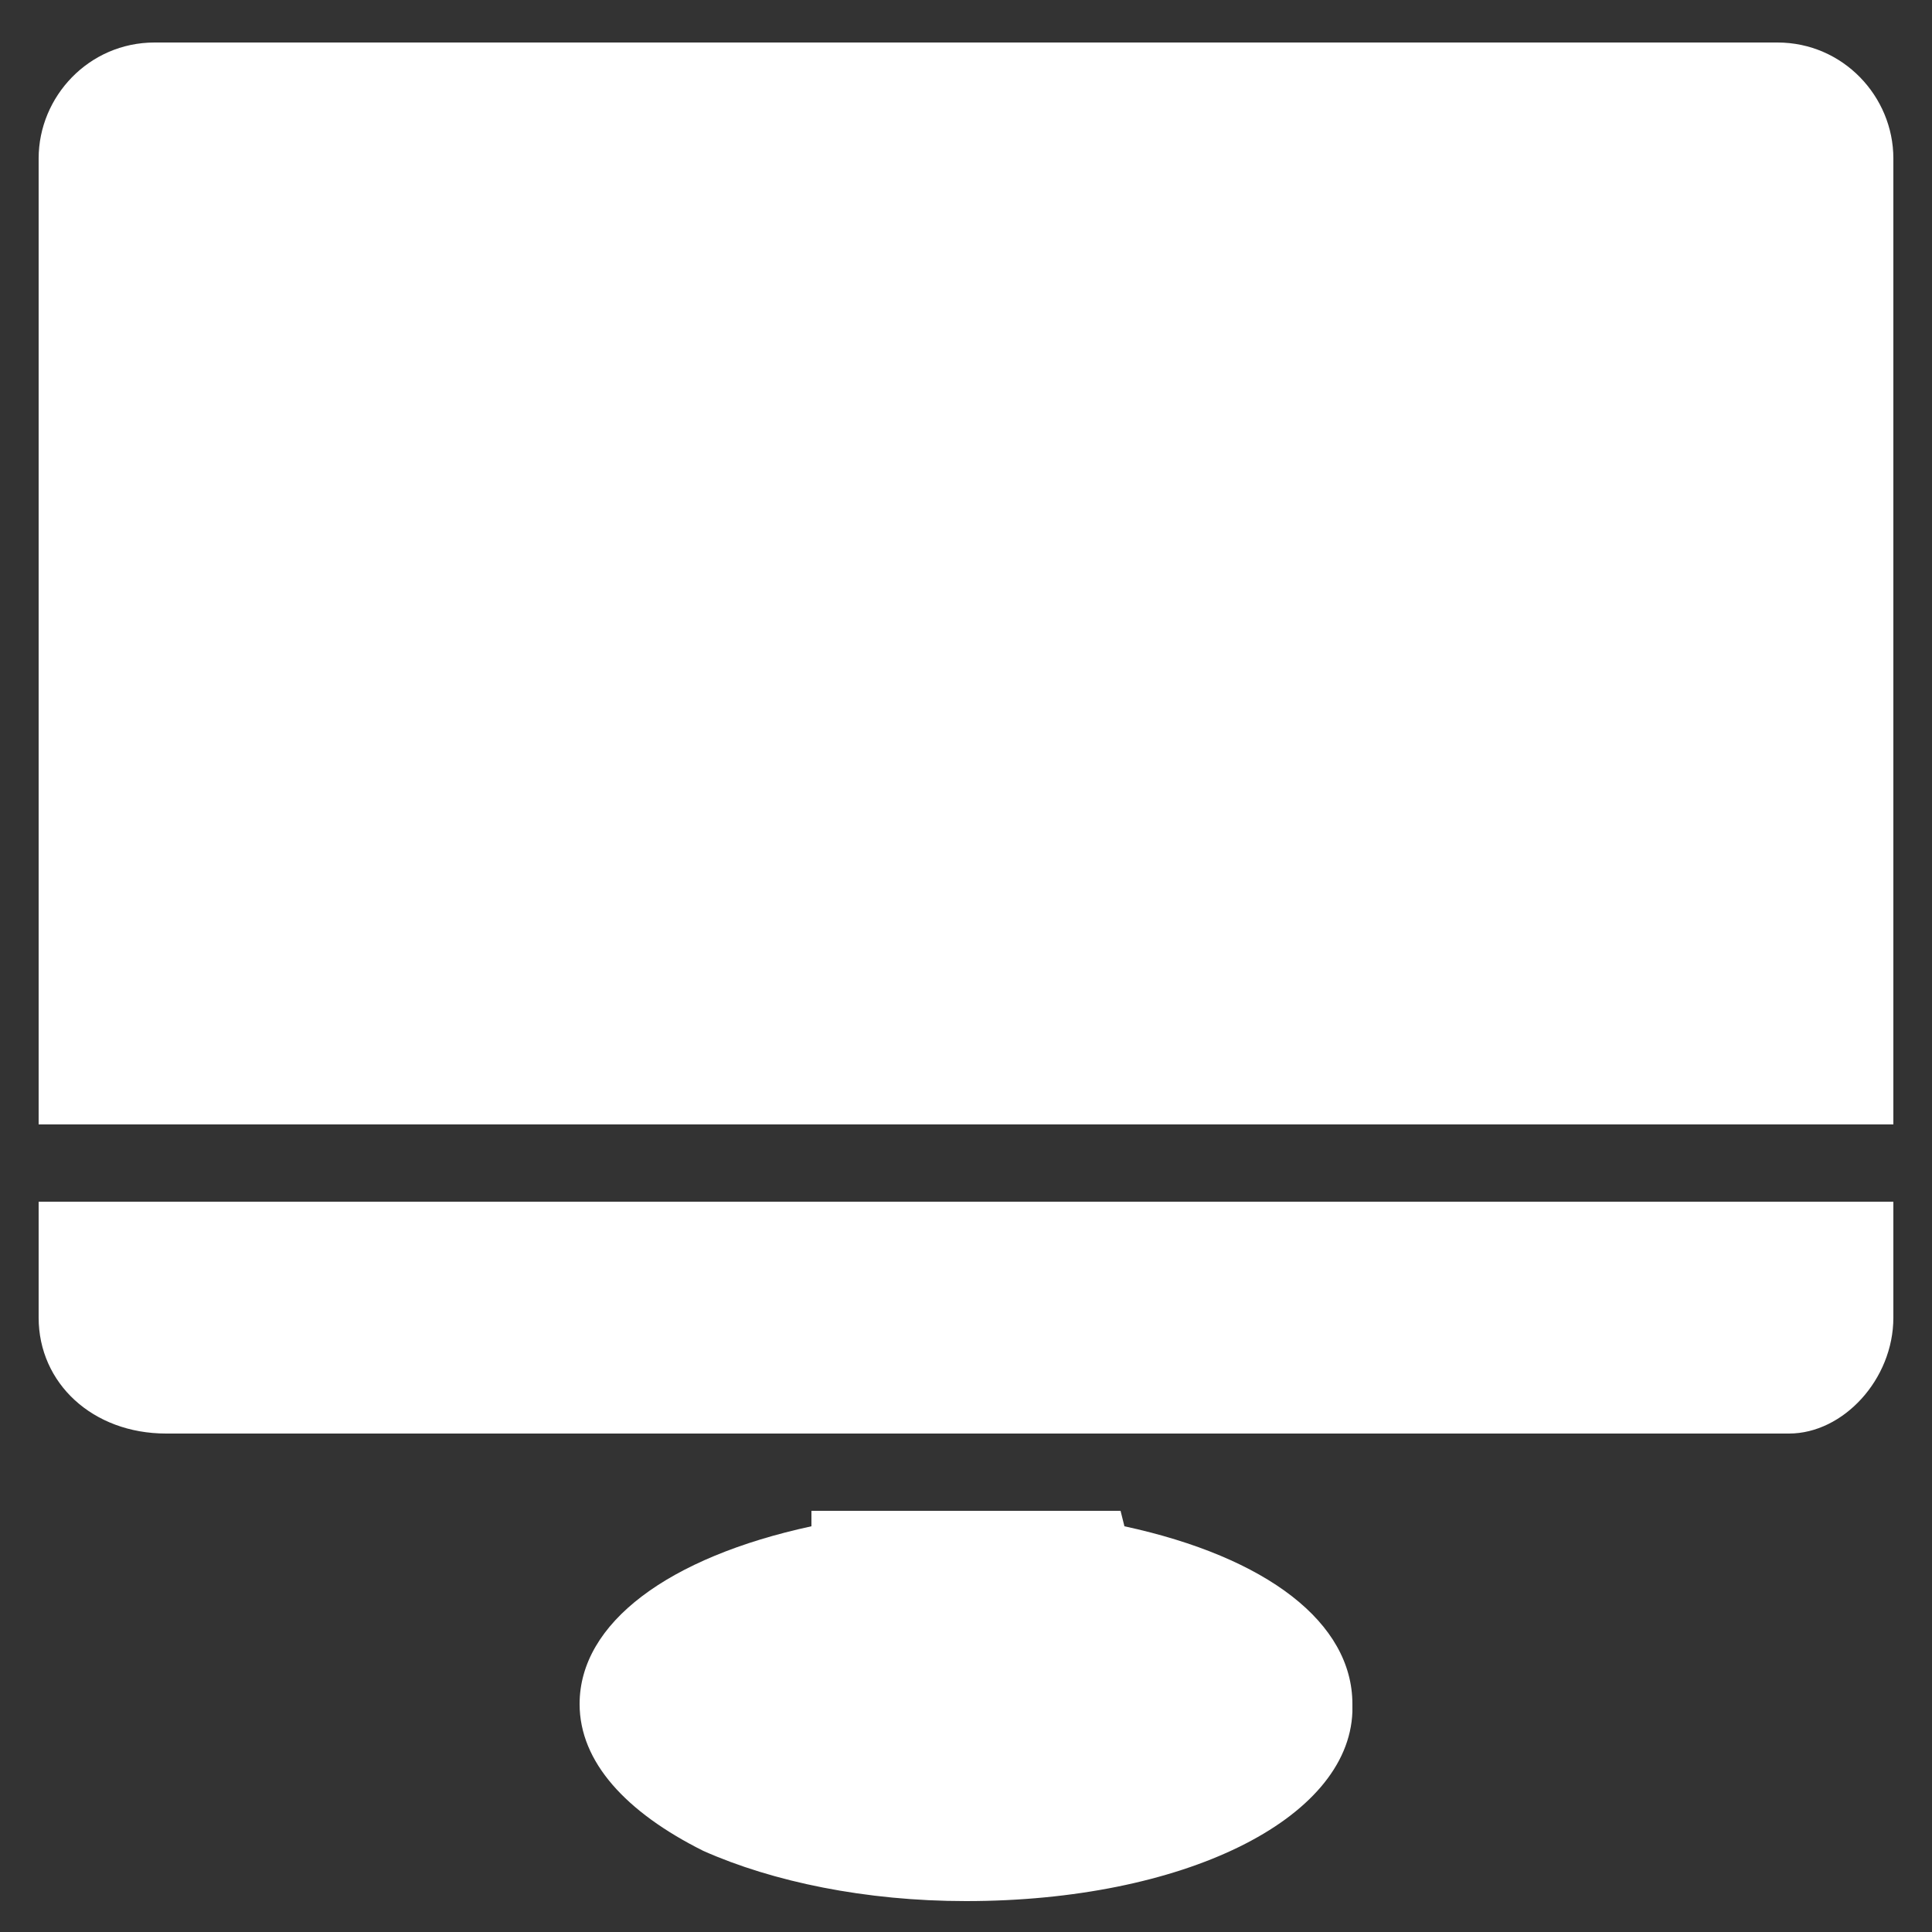 <?xml version="1.0" encoding="utf-8"?>
<!-- Generator: Adobe Illustrator 19.0.0, SVG Export Plug-In . SVG Version: 6.00 Build 0)  -->
<svg version="1.1" id="Warstwa_1" xmlns="http://www.w3.org/2000/svg" xmlns:xlink="http://www.w3.org/1999/xlink" x="0px" y="0px"
	 viewBox="0 0 50 50" style="enable-background:new 0 0 50 50;" xml:space="preserve">
<rect x="0" y="0" width="50" height="50" fill="#333333" stroke="none"/>
<style type="text/css">
	.st0{fill:#FFFFFF;}
</style>
<g>
	<path class="st0" d="M1,34.1c0,1.7,1.4,3,3.3,3H21h2h4h2h17.3c1.4,0,2.7-1.4,2.7-3v-3H1V34.1z"/>
	<path class="st0" d="M46,1.1H4c-1.7,0-3,1.4-3,3v25h48v-25C49,2.5,47.7,1.1,46,1.1z"/>
	<path class="st0" d="M29.1,39.5C29.1,39.5,29.1,39.5,29.1,39.5L29,39.1h-2h-4h-2v0.4H21C17.3,40.3,15,42,15,44.1
		c0,1.5,1.2,2.8,3.2,3.8c1.8,0.8,4.2,1.3,6.8,1.3c5.6,0,9.9-2.1,10-4.9v-0.1c0,0,0,0,0,0c0,0,0,0,0,0v-0.1
		C35,42,32.8,40.3,29.1,39.5z"/>
</g>
</svg>
